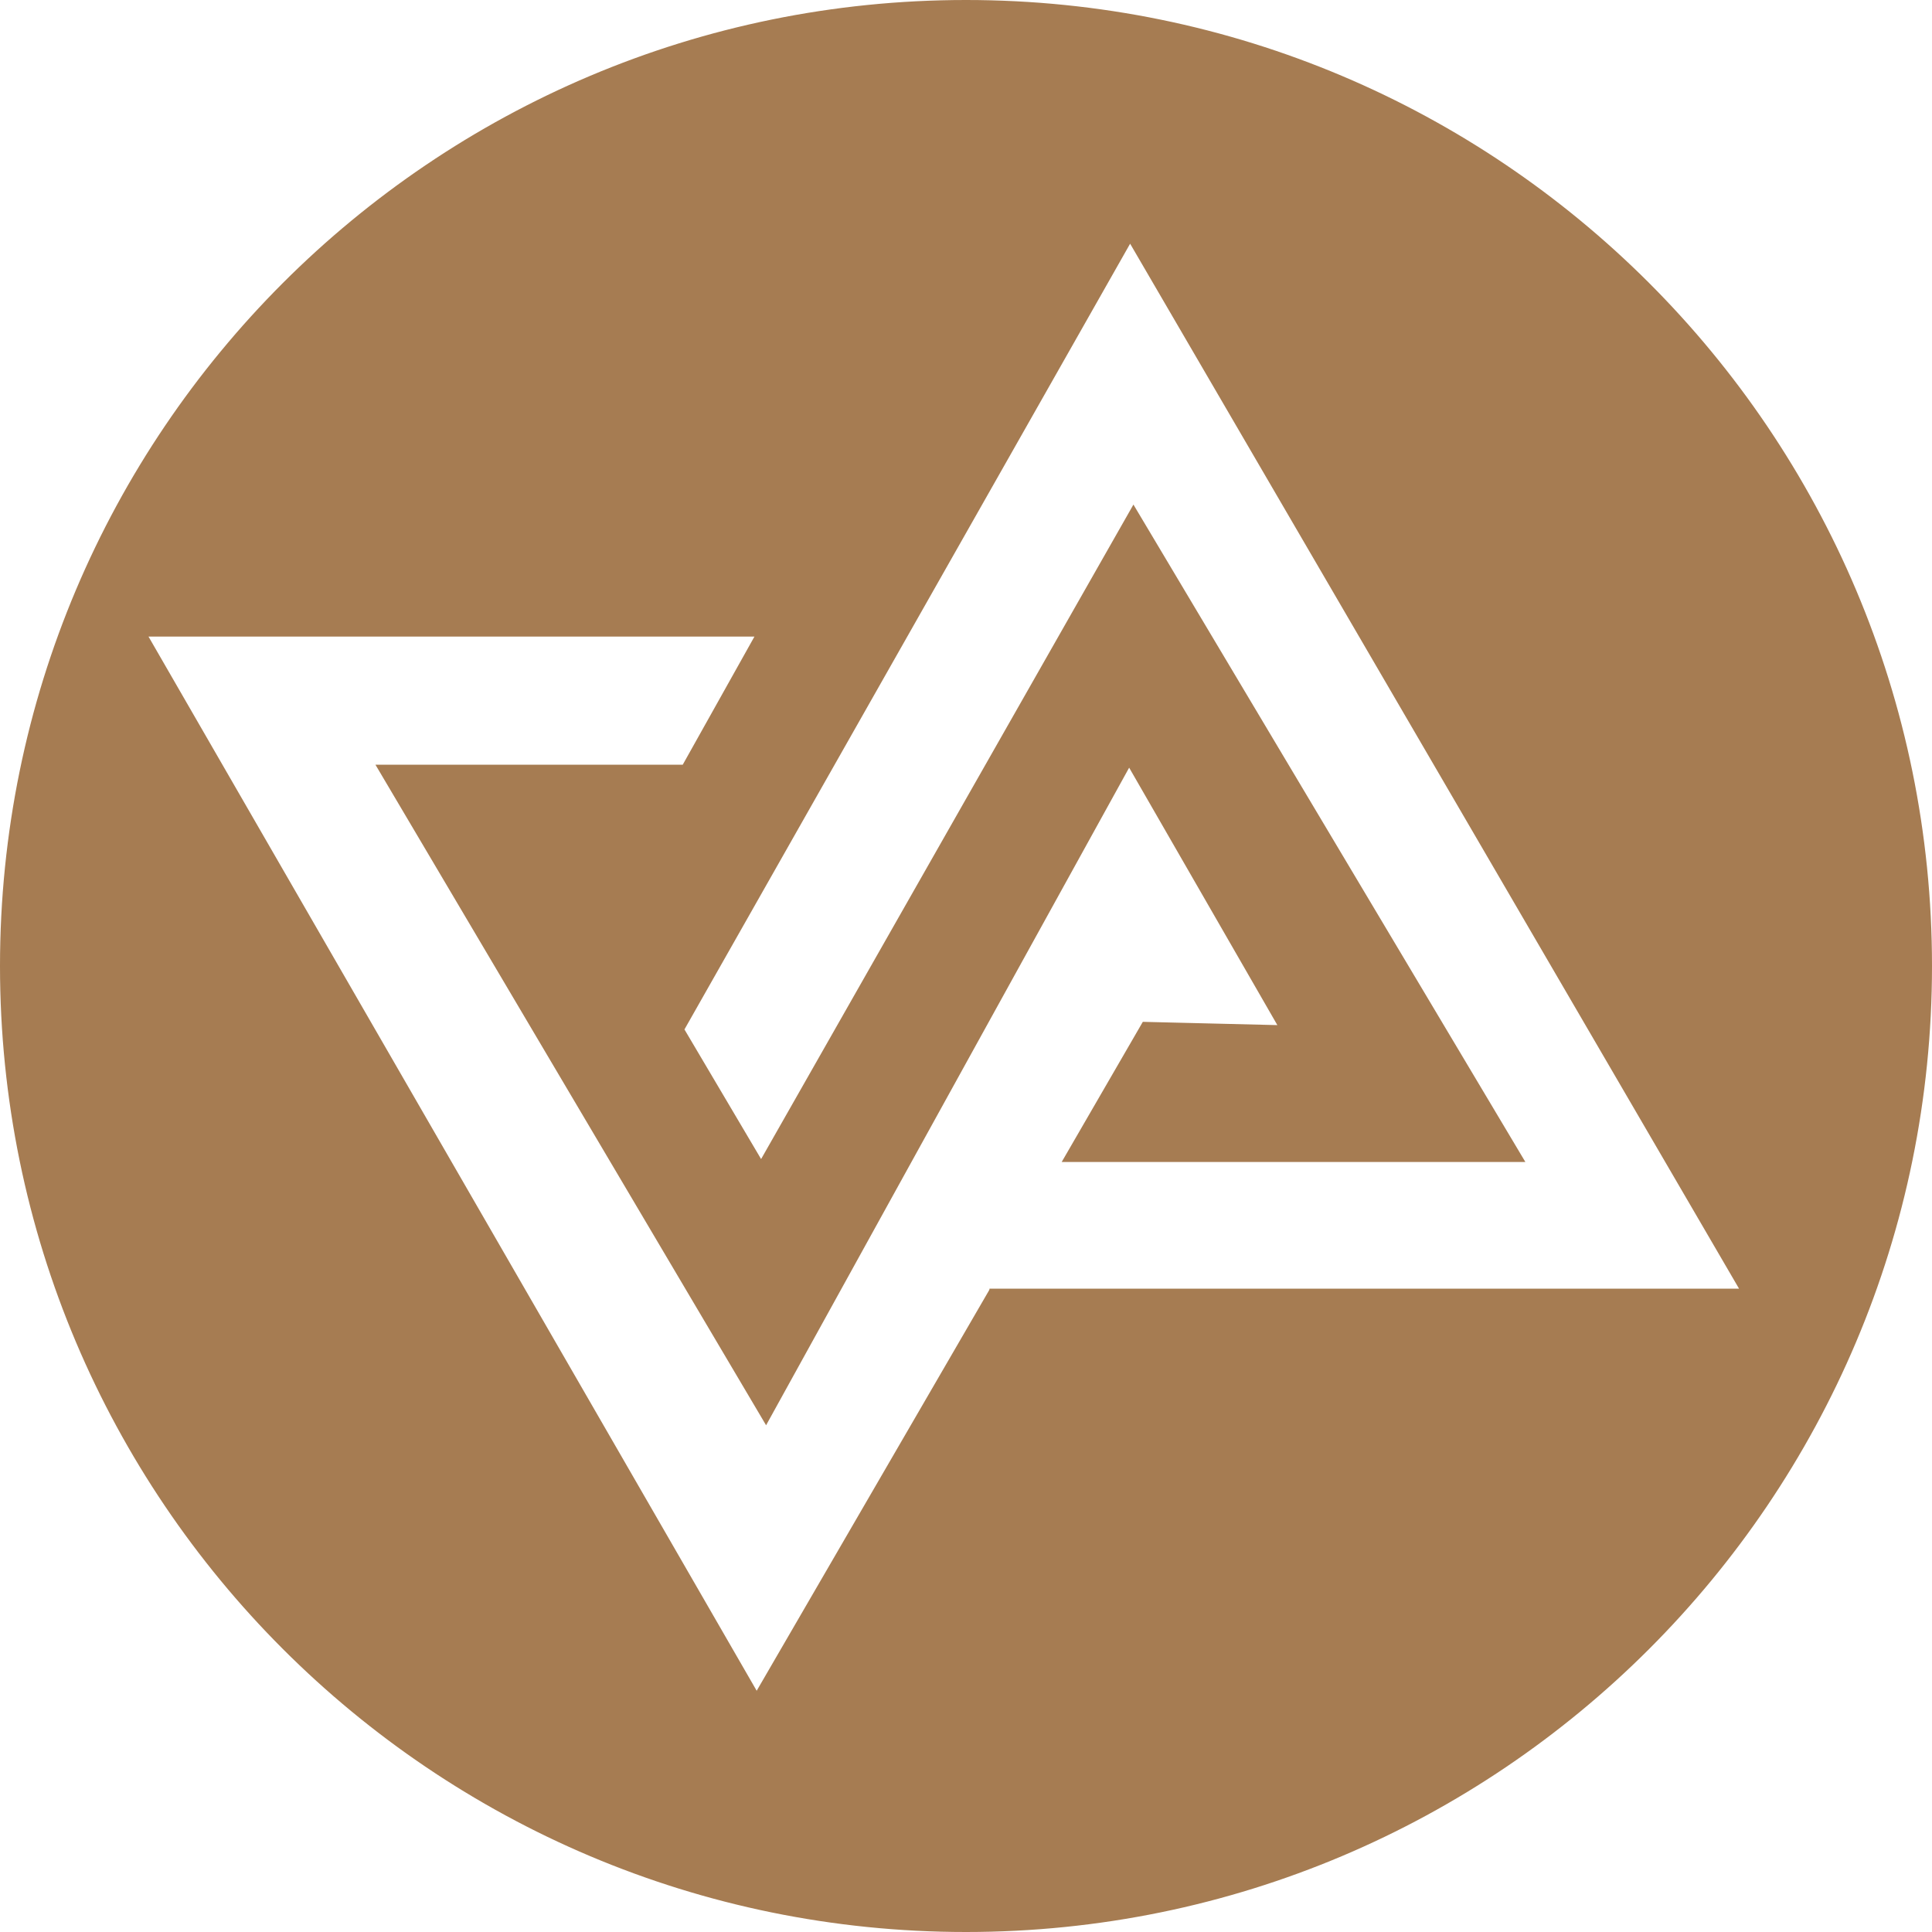 <?xml version="1.0" encoding="UTF-8"?><svg id="Layer_2" xmlns="http://www.w3.org/2000/svg" viewBox="0 0 989 989"><defs><style>.cls-1{fill:#a67c52;stroke:#a67c52;stroke-miterlimit:10;}</style></defs><g id="Layer_2-2"><path class="cls-1" d="M494.5,.5C221.67,.5,.5,221.67,.5,494.5s221.17,494,494,494,494-221.17,494-494S767.33,.5,494.5,.5Zm-107.44,865.5L75.15,325.36H387.06l-37.27,66.6H193.07l199.08,336.63,185.86-336.63,76.75,133.32-69.46-1.69-40.95,70.74h235.62l-199.75-335.04-190.6,335.04-39.82-67.35L578.51,123.75l312.59,536.43H506.51"/></g></svg>
